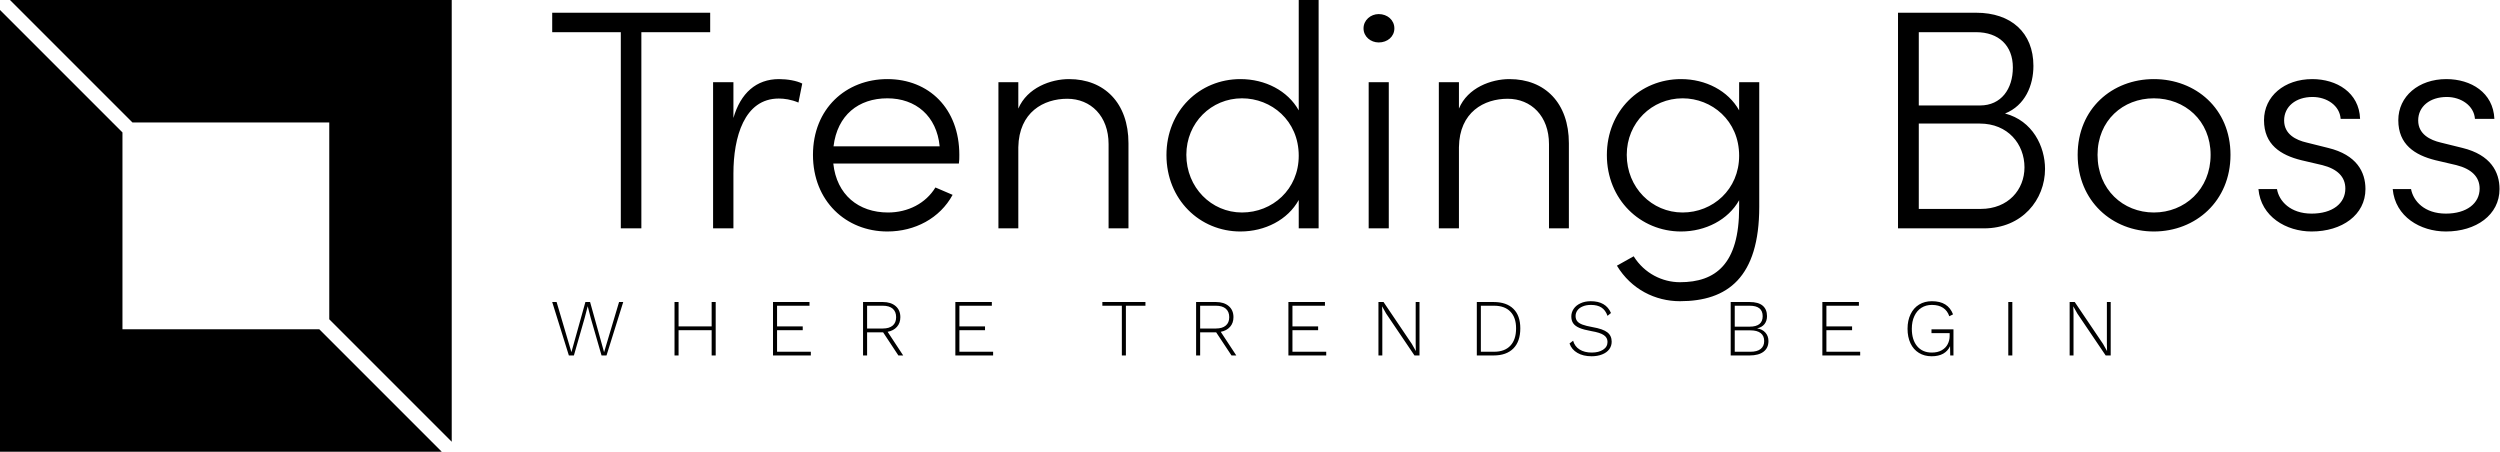 <svg data-v-423bf9ae="" xmlns="http://www.w3.org/2000/svg" viewBox="0 0 498 90" class="iconLeftSlogan"><!----><!----><!----><g data-v-423bf9ae="" id="6aa0c5ba-370d-45d5-b37c-3ce2cb505dbc" fill="black" transform="matrix(4.451,0,0,4.451,108.709,0)"><path d="M7.36 0.57L0.29 0.57L0.29 1.44L3.36 1.44L3.36 10.22L4.28 10.22L4.28 1.44L7.36 1.44ZM10.44 3.54C9.42 3.54 8.72 4.17 8.40 5.28L8.40 3.68L7.49 3.68L7.49 10.22L8.40 10.22L8.40 7.76C8.40 6.15 8.88 4.41 10.43 4.41C10.67 4.41 10.98 4.45 11.31 4.59L11.48 3.74C11.23 3.61 10.81 3.54 10.44 3.54ZM18.51 6.93C18.51 4.86 17.15 3.54 15.29 3.54C13.44 3.54 11.96 4.86 11.96 6.93C11.96 9.00 13.44 10.36 15.29 10.36C16.52 10.36 17.64 9.77 18.21 8.72L17.44 8.39C17.01 9.10 16.21 9.51 15.32 9.51C14 9.51 13.02 8.72 12.87 7.32L18.49 7.32C18.51 7.20 18.51 7.06 18.51 6.93ZM12.88 6.55C13.05 5.15 14 4.40 15.29 4.40C16.56 4.40 17.50 5.19 17.63 6.55ZM23.42 3.54C22.61 3.54 21.55 3.92 21.15 4.86L21.15 3.68L20.26 3.68L20.26 10.22L21.15 10.22L21.15 6.59C21.18 5.01 22.29 4.42 23.34 4.42C24.39 4.42 25.19 5.19 25.19 6.45L25.19 10.22L26.08 10.22L26.08 6.41C26.08 4.61 25.00 3.54 23.42 3.54ZM33.70 0L33.70 4.94C33.21 4.06 32.20 3.54 31.09 3.54C29.26 3.54 27.78 4.96 27.78 6.94C27.78 8.93 29.27 10.36 31.09 10.36C32.19 10.36 33.21 9.84 33.70 8.95L33.70 10.22L34.59 10.22L34.59 0ZM31.16 9.51C29.79 9.51 28.67 8.39 28.67 6.93C28.67 5.49 29.79 4.40 31.16 4.40C32.47 4.40 33.70 5.39 33.70 6.97C33.70 8.48 32.52 9.51 31.16 9.51ZM37.28 1.90C37.67 1.90 37.98 1.64 37.98 1.27C37.98 0.90 37.67 0.63 37.28 0.63C36.92 0.63 36.60 0.90 36.60 1.27C36.60 1.64 36.92 1.90 37.28 1.90ZM36.83 10.22L37.73 10.22L37.73 3.68L36.83 3.68ZM43.13 3.54C42.32 3.54 41.26 3.92 40.87 4.86L40.87 3.68L39.97 3.68L39.97 10.22L40.87 10.22L40.87 6.59C40.89 5.01 42 4.42 43.05 4.42C44.10 4.42 44.90 5.19 44.90 6.45L44.90 10.22L45.79 10.22L45.79 6.41C45.79 4.61 44.72 3.54 43.13 3.54ZM53.41 3.68L53.41 4.94C52.92 4.06 51.91 3.54 50.81 3.54C48.97 3.54 47.49 4.96 47.49 6.94C47.49 8.93 48.99 10.36 50.81 10.36C51.90 10.36 52.92 9.84 53.41 8.96L53.41 9.30C53.41 11.82 52.36 12.63 50.76 12.63C49.98 12.63 49.17 12.24 48.69 11.47L47.94 11.89C48.58 12.95 49.66 13.48 50.76 13.48C52.89 13.48 54.31 12.42 54.31 9.25L54.31 3.68ZM50.88 9.51C49.50 9.51 48.38 8.39 48.38 6.93C48.38 5.49 49.50 4.40 50.88 4.40C52.18 4.40 53.41 5.39 53.41 6.97C53.41 8.48 52.23 9.51 50.88 9.51ZM65.31 5.08C66.21 4.72 66.58 3.82 66.58 2.95C66.58 1.46 65.58 0.57 64.02 0.57L60.52 0.57L60.52 10.22L64.37 10.22C66.08 10.22 67.10 8.93 67.10 7.56C67.10 6.55 66.54 5.40 65.31 5.08ZM64.01 1.44C65.03 1.44 65.66 2.04 65.66 3.02C65.66 3.98 65.14 4.72 64.19 4.72L61.45 4.72L61.45 1.44ZM64.22 9.35L61.45 9.35L61.45 5.53L64.18 5.53C65.44 5.53 66.18 6.45 66.18 7.49C66.18 8.48 65.46 9.35 64.22 9.35ZM71.97 10.36C73.84 10.36 75.40 9.00 75.40 6.93C75.40 4.86 73.84 3.54 71.97 3.54C70.11 3.54 68.56 4.86 68.56 6.93C68.56 9.00 70.11 10.36 71.97 10.36ZM71.97 9.51C70.59 9.51 69.45 8.48 69.45 6.93C69.45 5.39 70.59 4.40 71.97 4.40C73.35 4.40 74.51 5.39 74.51 6.93C74.51 8.48 73.35 9.51 71.97 9.51ZM79.03 10.36C80.39 10.36 81.44 9.62 81.44 8.46C81.44 7.70 81.05 6.93 79.77 6.62L78.81 6.38C78.33 6.27 77.80 6.01 77.80 5.39C77.80 4.77 78.32 4.34 79.07 4.34C79.72 4.34 80.29 4.73 80.33 5.32L81.20 5.32C81.16 4.14 80.15 3.54 79.06 3.54C77.81 3.54 76.90 4.31 76.90 5.38C76.90 6.47 77.64 6.94 78.57 7.17L79.51 7.39C80.18 7.56 80.54 7.91 80.54 8.44C80.54 9.10 79.97 9.56 79.03 9.56C78.08 9.56 77.57 9.00 77.48 8.46L76.65 8.46C76.76 9.70 77.90 10.36 79.03 10.36ZM85.04 10.36C86.39 10.36 87.44 9.62 87.44 8.46C87.44 7.70 87.05 6.93 85.78 6.62L84.81 6.38C84.34 6.27 83.80 6.01 83.80 5.39C83.80 4.77 84.32 4.34 85.08 4.34C85.72 4.34 86.30 4.73 86.34 5.32L87.21 5.32C87.16 4.14 86.16 3.54 85.06 3.54C83.82 3.54 82.91 4.31 82.91 5.38C82.91 6.47 83.65 6.94 84.57 7.17L85.51 7.39C86.18 7.56 86.55 7.91 86.55 8.44C86.55 9.10 85.97 9.56 85.04 9.56C84.08 9.56 83.58 9.00 83.48 8.46L82.66 8.46C82.77 9.70 83.90 10.36 85.04 10.36Z"></path></g><!----><g data-v-423bf9ae="" id="7b6ab943-5b37-4fa9-9f15-3eb8d70dffc0" transform="matrix(2.812,0,0,2.812,0,0)" stroke="none" fill="black"><path d="M9.382 8.675h13.943v13.943L32 31.293V0H.707zM22.618 23.325H8.675V9.382L0 .707V32h31.293z"></path></g><!----><g data-v-423bf9ae="" id="2417a5ae-1e7c-4ff1-bf42-53ab4cebca5e" fill="black" transform="matrix(1.152,0,0,1.152,109.516,55.808)"><path d="M6.03 6.54L4.17 13.02L3.30 13.02L0.42 3.78L1.18 3.78L3.74 12.45L6.16 3.78L6.97 3.78L9.39 12.46L11.98 3.78L12.70 3.78L9.81 13.02L8.95 13.02L7.08 6.54L6.57 4.54L6.55 4.54L6.03 6.54ZM27.99 3.78L28.69 3.78L28.69 13.02L27.99 13.02L27.99 8.65L22.27 8.65L22.27 13.02L21.57 13.02L21.57 3.78L22.27 3.78L22.27 7.99L27.99 7.99L27.99 3.78ZM39.30 12.38L45.14 12.38L45.14 13.02L38.60 13.02L38.60 3.78L44.91 3.78L44.91 4.42L39.30 4.42L39.30 7.99L43.74 7.99L43.74 8.65L39.30 8.65L39.30 12.38ZM61.11 13.02L60.28 13.02L57.64 9.02L57.60 9.02L54.87 9.02L54.87 13.02L54.17 13.02L54.17 3.78L57.60 3.78Q58.98 3.78 59.80 4.48Q60.62 5.18 60.62 6.40L60.62 6.40Q60.62 7.41 60.03 8.07Q59.44 8.74 58.42 8.93L58.42 8.93L61.11 13.02ZM54.87 4.42L54.87 8.36L57.58 8.36Q58.70 8.36 59.30 7.85Q59.89 7.35 59.89 6.40L59.89 6.40Q59.89 5.45 59.30 4.93Q58.70 4.42 57.58 4.42L57.58 4.42L54.87 4.42ZM70.83 12.38L76.66 12.38L76.66 13.02L70.13 13.02L70.13 3.78L76.44 3.78L76.44 4.42L70.83 4.42L70.83 7.99L75.26 7.99L75.26 8.65L70.83 8.65L70.83 12.38ZM103.00 3.78L103.00 4.42L99.62 4.42L99.62 13.02L98.92 13.02L98.92 4.42L95.55 4.42L95.55 3.78L103.00 3.78ZM118.71 13.02L117.88 13.02L115.23 9.02L115.19 9.02L112.46 9.02L112.46 13.02L111.76 13.02L111.76 3.78L115.19 3.78Q116.58 3.78 117.40 4.48Q118.22 5.18 118.22 6.40L118.22 6.40Q118.22 7.41 117.63 8.07Q117.04 8.74 116.02 8.93L116.02 8.93L118.71 13.02ZM112.46 4.42L112.46 8.36L115.18 8.36Q116.30 8.36 116.89 7.85Q117.49 7.35 117.49 6.40L117.49 6.40Q117.49 5.45 116.89 4.93Q116.30 4.42 115.18 4.42L115.18 4.42L112.46 4.42ZM128.42 12.38L134.26 12.38L134.26 13.02L127.72 13.02L127.72 3.78L134.04 3.78L134.04 4.42L128.42 4.42L128.42 7.99L132.86 7.99L132.86 8.65L128.42 8.65L128.42 12.38ZM150.39 3.78L150.39 13.02L149.52 13.02L144.62 5.77L143.93 4.54L143.92 4.54L143.96 5.70L143.96 13.02L143.29 13.02L143.29 3.78L144.17 3.78L149.06 11.02L149.76 12.26L149.73 11.10L149.73 3.78L150.39 3.78ZM163.21 3.78Q165.42 3.78 166.62 4.95Q167.82 6.12 167.82 8.33L167.82 8.33Q167.82 10.60 166.62 11.81Q165.42 13.02 163.21 13.02L163.21 13.02L160.30 13.02L160.30 3.78L163.21 3.78ZM163.27 12.38Q165.12 12.38 166.10 11.33Q167.09 10.29 167.09 8.33L167.09 8.33Q167.09 6.45 166.10 5.44Q165.12 4.42 163.27 4.42L163.27 4.42L161.00 4.42L161.00 12.38L163.27 12.38ZM180.01 3.64Q182.62 3.64 183.50 5.68L183.50 5.68L182.90 6.17Q182.55 5.18 181.85 4.73Q181.16 4.28 180.03 4.28L180.03 4.28Q179.21 4.28 178.61 4.54Q178.01 4.79 177.70 5.22Q177.38 5.66 177.38 6.20L177.38 6.20Q177.38 6.73 177.65 7.08Q177.91 7.43 178.55 7.68Q179.19 7.92 180.31 8.12L180.31 8.12Q182.11 8.43 182.87 9.02Q183.62 9.60 183.62 10.64L183.62 10.64Q183.62 11.38 183.19 11.96Q182.76 12.53 181.97 12.84Q181.17 13.16 180.15 13.16L180.15 13.16Q178.70 13.16 177.70 12.58Q176.69 12.00 176.33 10.95L176.33 10.95L176.95 10.47Q177.23 11.47 178.07 11.99Q178.92 12.52 180.17 12.52L180.17 12.52Q181.37 12.52 182.13 12.03Q182.90 11.54 182.90 10.68L182.90 10.68Q182.90 9.94 182.27 9.51Q181.65 9.07 180.11 8.81L180.11 8.81Q178.81 8.58 178.05 8.26Q177.30 7.94 176.97 7.46Q176.64 6.99 176.64 6.27L176.64 6.27Q176.64 5.56 177.05 4.96Q177.46 4.35 178.23 4.00Q178.99 3.64 180.01 3.64L180.01 3.64ZM204.20 13.02L204.20 3.78L207.47 3.78Q208.98 3.78 209.73 4.41Q210.48 5.04 210.48 6.23L210.48 6.23Q210.48 7.04 210.04 7.60Q209.59 8.16 208.78 8.33L208.78 8.33L208.78 8.34Q209.68 8.48 210.20 9.07Q210.73 9.66 210.73 10.53L210.73 10.53Q210.73 11.72 209.88 12.37Q209.03 13.02 207.47 13.02L207.47 13.02L204.20 13.02ZM204.90 8.04L207.48 8.04Q209.73 8.04 209.73 6.23L209.73 6.23Q209.73 4.42 207.48 4.42L207.48 4.42L204.90 4.42L204.90 8.04ZM204.90 12.38L207.61 12.38Q208.78 12.38 209.38 11.90Q209.99 11.42 209.99 10.53L209.99 10.53Q209.99 9.62 209.38 9.15Q208.78 8.68 207.61 8.68L207.61 8.68L204.90 8.68L204.90 12.38ZM220.75 12.38L226.59 12.38L226.59 13.02L220.05 13.02L220.05 3.78L226.37 3.78L226.37 4.42L220.75 4.42L220.75 7.99L225.19 7.99L225.19 8.65L220.75 8.65L220.75 12.38ZM238.92 8.50L242.72 8.50L242.72 13.02L242.16 13.02L242.13 11.41Q241.75 12.25 240.95 12.71Q240.14 13.16 238.95 13.16L238.95 13.16Q237.69 13.16 236.75 12.58Q235.80 12.00 235.29 10.92Q234.78 9.84 234.78 8.40L234.78 8.40Q234.78 6.96 235.31 5.88Q235.83 4.80 236.78 4.22Q237.73 3.64 238.99 3.64L238.99 3.64Q240.41 3.64 241.30 4.20Q242.20 4.76 242.65 5.91L242.65 5.91L242.00 6.24Q241.68 5.28 240.92 4.78Q240.16 4.28 238.99 4.28L238.99 4.28Q237.96 4.28 237.17 4.78Q236.39 5.28 235.96 6.21Q235.52 7.14 235.52 8.40L235.52 8.40Q235.52 10.32 236.44 11.42Q237.36 12.52 238.98 12.52L238.98 12.52Q239.99 12.52 240.69 12.12Q241.39 11.72 241.72 11.07Q242.06 10.42 242.06 9.67L242.06 9.67L242.06 9.16L238.92 9.16L238.92 8.50ZM252.90 3.78L252.90 13.02L252.20 13.02L252.20 3.78L252.90 3.78ZM269.91 3.78L269.91 13.02L269.04 13.02L264.14 5.77L263.45 4.54L263.44 4.54L263.48 5.70L263.48 13.02L262.81 13.02L262.81 3.78L263.69 3.78L268.58 11.02L269.28 12.26L269.25 11.10L269.25 3.78L269.91 3.78Z"></path></g></svg>
